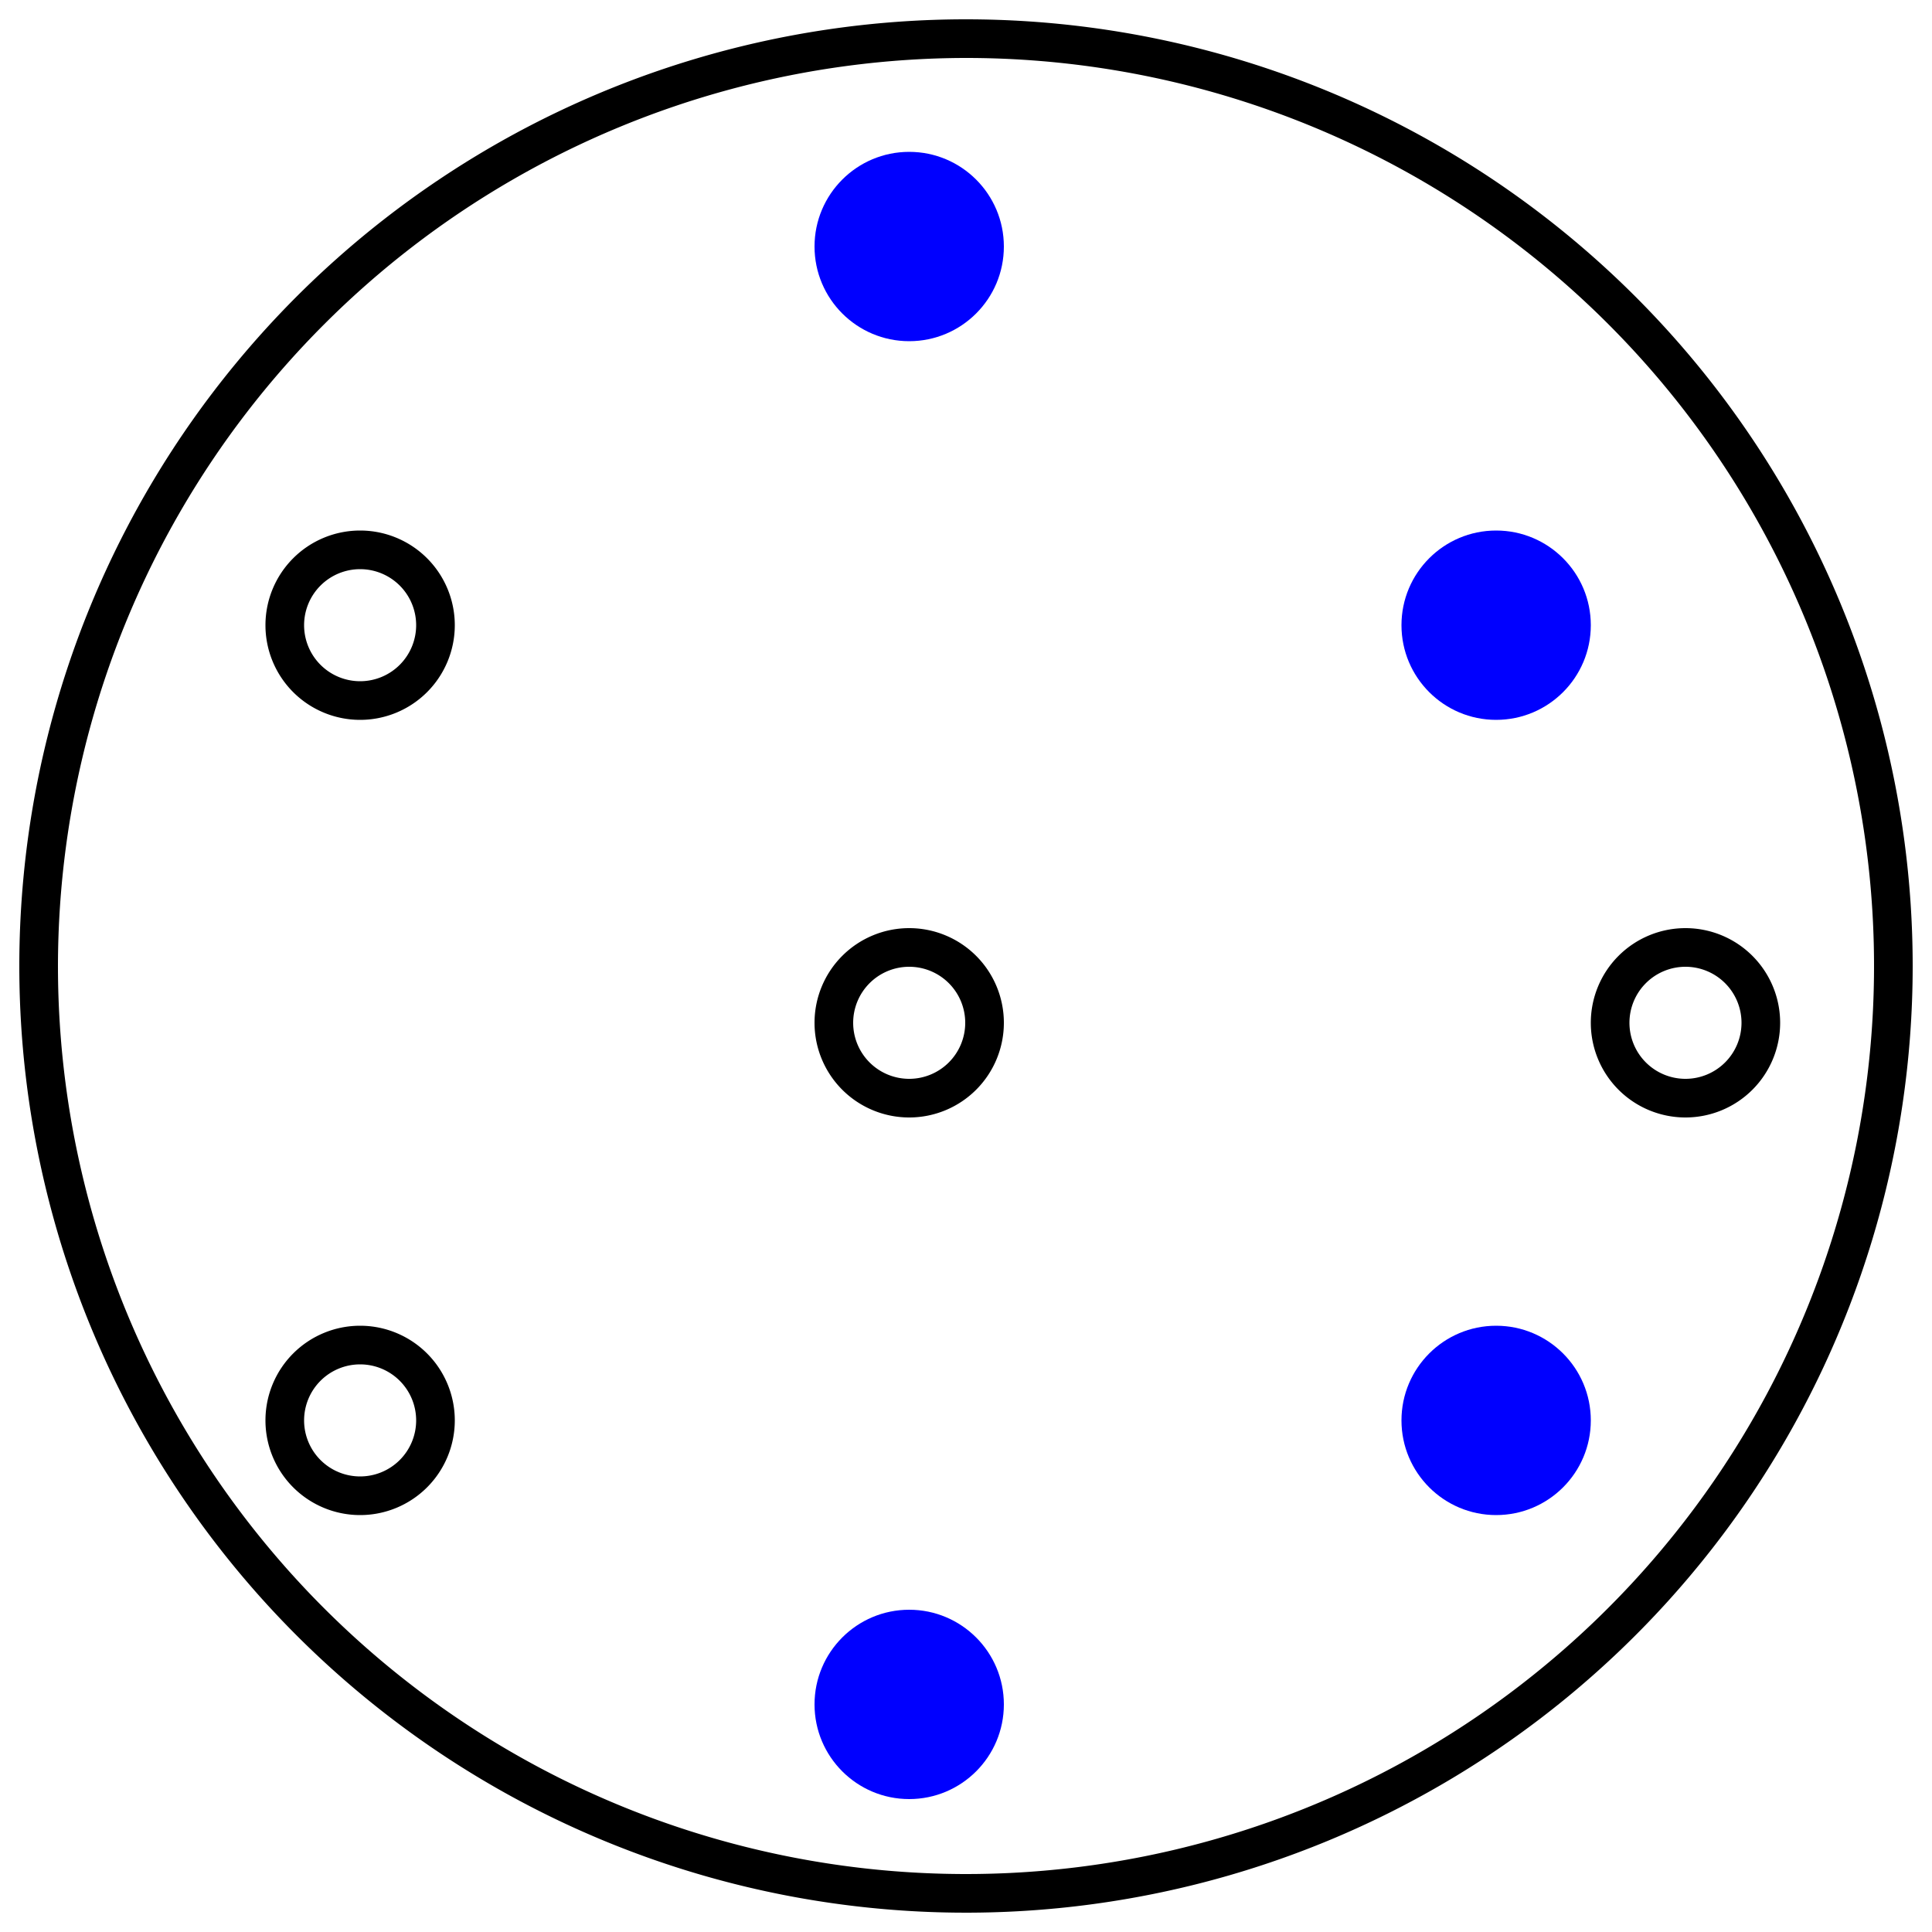 <svg id="Layer_1" data-name="Layer 1" xmlns="http://www.w3.org/2000/svg" viewBox="0 0 200 200"><defs><style>.cls-1{fill:blue;}</style></defs><title>Artboard 4</title><path d="M37.28,58.92a5.8,5.8,0,1,1-5.8,5.8,5.8,5.8,0,0,1,5.8-5.8m0-4a9.8,9.8,0,1,0,9.8,9.8,9.8,9.8,0,0,0-9.8-9.8Z"/><path d="M37.28,141.24a5.8,5.8,0,1,1-5.8,5.8,5.8,5.8,0,0,1,5.8-5.8m0-4a9.8,9.8,0,1,0,9.8,9.8,9.8,9.8,0,0,0-9.8-9.8Z"/><path d="M94.12,100.08a5.8,5.8,0,1,1-5.8,5.8,5.8,5.8,0,0,1,5.8-5.8m0-4a9.8,9.8,0,1,0,9.8,9.8,9.8,9.8,0,0,0-9.8-9.8Z"/><circle class="cls-1" cx="94.12" cy="25.52" r="9.8"/><path d="M174.48,100.08a5.8,5.8,0,1,1-5.8,5.8,5.8,5.8,0,0,1,5.8-5.8m0-4a9.8,9.8,0,1,0,9.8,9.8,9.8,9.8,0,0,0-9.8-9.8Z"/><circle class="cls-1" cx="154.88" cy="64.72" r="9.8"/><circle class="cls-1" cx="154.88" cy="147.04" r="9.8"/><circle class="cls-1" cx="94.12" cy="176.44" r="9.8"/><path d="M100,6A94,94,0,1,1,6,100,94.11,94.11,0,0,1,100,6m0-4a98,98,0,1,0,98,98A98,98,0,0,0,100,2Z"/></svg>